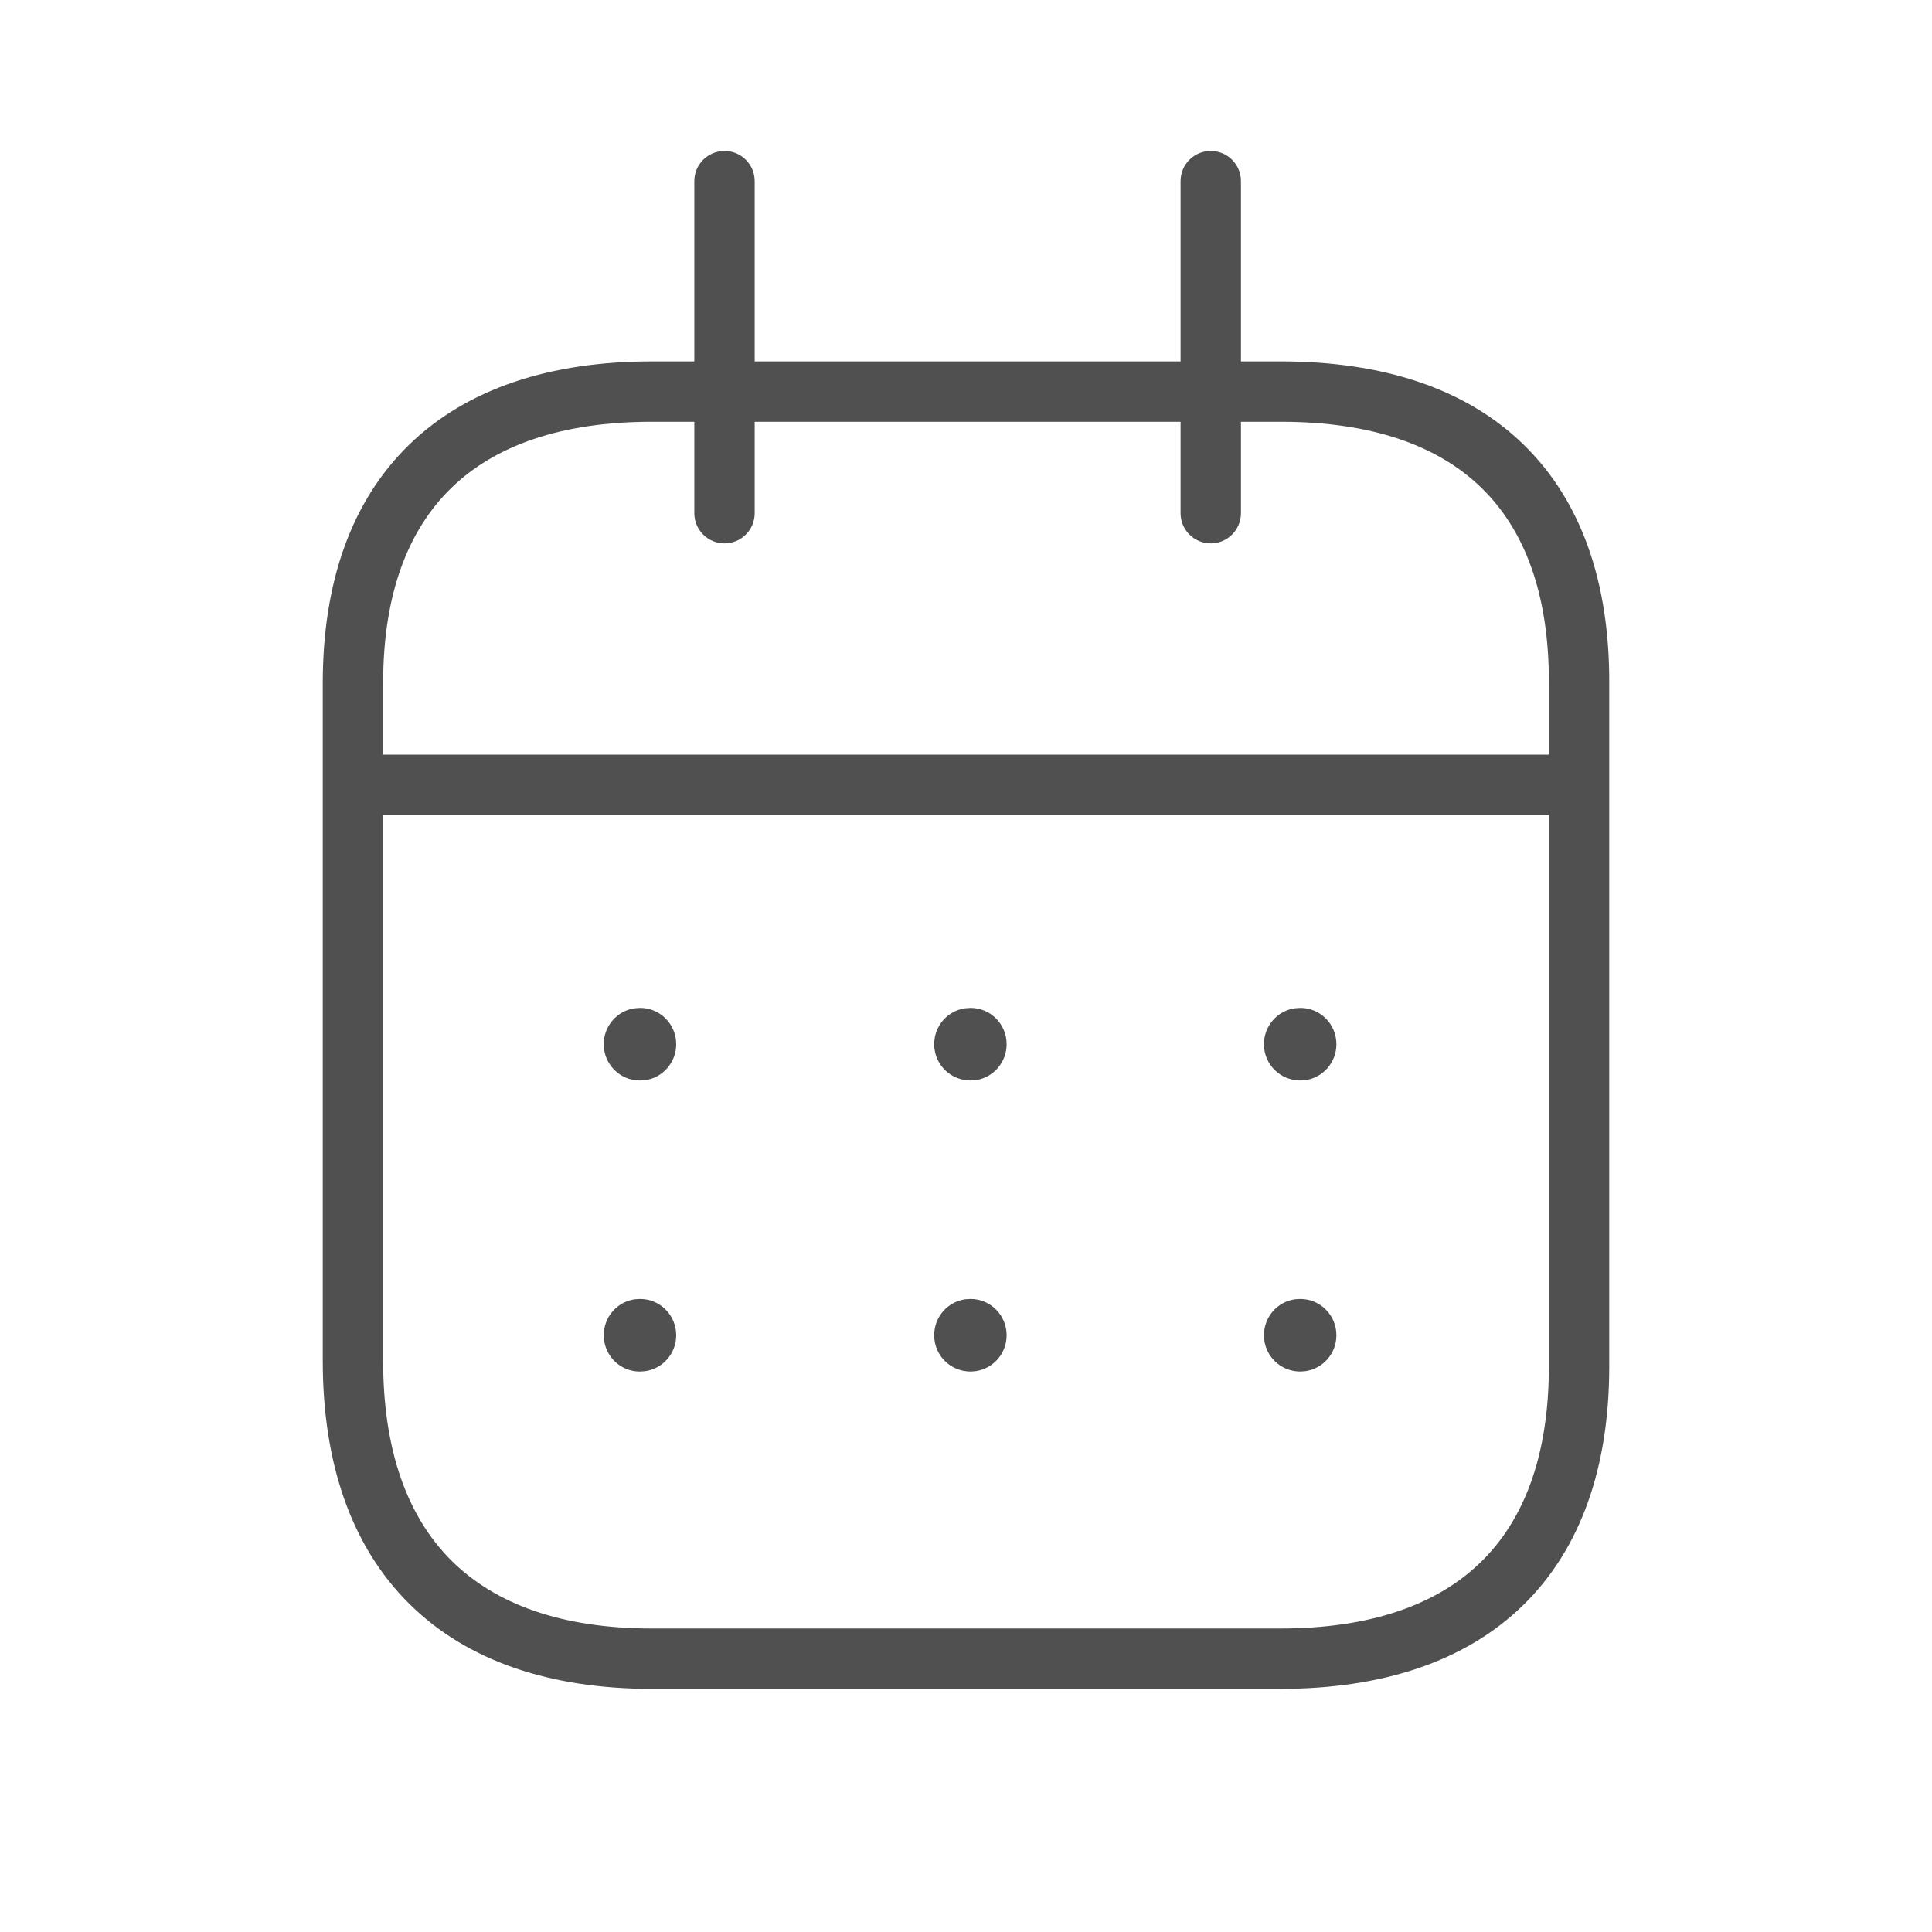 <svg width="32" height="32" viewBox="0 0 32 32" fill="none" xmlns="http://www.w3.org/2000/svg">
<path fill-rule="evenodd" clip-rule="evenodd" d="M20.554 3C20.554 2.724 20.33 2.5 20.054 2.5C19.778 2.5 19.554 2.724 19.554 3V5.986H12.5V3C12.5 2.724 12.276 2.5 12 2.5C11.724 2.5 11.5 2.724 11.5 3V5.986H10.795C9.118 5.986 7.739 6.432 6.778 7.365C5.815 8.3 5.346 9.653 5.346 11.314V22.539C5.346 24.23 5.816 25.608 6.777 26.562C7.738 27.515 9.119 27.973 10.795 27.973H21.205C22.884 27.973 24.263 27.526 25.224 26.591C26.186 25.653 26.654 24.297 26.654 22.633L26.654 11.313L26.654 11.312C26.659 9.651 26.195 8.298 25.234 7.363C24.276 6.43 22.896 5.986 21.216 5.986H20.554V3ZM19.554 6.986V8.5C19.554 8.776 19.778 9 20.054 9C20.33 9 20.554 8.776 20.554 8.5V6.986H21.216C22.729 6.986 23.823 7.384 24.537 8.08C25.249 8.772 25.658 9.832 25.654 11.31L25.654 11.312V12.5H6.346V11.314C6.346 9.838 6.76 8.776 7.475 8.082C8.192 7.385 9.287 6.986 10.795 6.986H11.5V8.5C11.5 8.776 11.724 9 12 9C12.276 9 12.5 8.776 12.5 8.5V6.986H19.554ZM6.346 13.5V22.539C6.346 24.05 6.763 25.14 7.481 25.852C8.201 26.565 9.294 26.973 10.795 26.973H21.205C22.714 26.973 23.809 26.573 24.526 25.874C25.241 25.178 25.654 24.114 25.654 22.633L25.654 13.5H6.346ZM22.135 17.295C22.135 16.963 21.868 16.694 21.538 16.694L21.45 16.7C21.159 16.739 20.935 16.991 20.935 17.295C20.935 17.627 21.202 17.896 21.538 17.896L21.619 17.891C21.91 17.851 22.135 17.599 22.135 17.295ZM16.077 16.694C16.406 16.694 16.673 16.963 16.673 17.295C16.673 17.599 16.449 17.851 16.157 17.891L16.077 17.896C15.74 17.896 15.473 17.627 15.473 17.295C15.473 16.991 15.697 16.739 15.988 16.7L16.077 16.694ZM11.2 17.295C11.2 16.963 10.933 16.694 10.604 16.694L10.515 16.7C10.224 16.739 10 16.991 10 17.295C10 17.627 10.267 17.896 10.596 17.896L10.685 17.891C10.976 17.851 11.2 17.599 11.2 17.295ZM21.538 21.515C21.868 21.515 22.135 21.784 22.135 22.116C22.135 22.42 21.91 22.671 21.619 22.711L21.538 22.717C21.202 22.717 20.935 22.448 20.935 22.116C20.935 21.811 21.159 21.56 21.45 21.52L21.538 21.515ZM16.673 22.116C16.673 21.784 16.406 21.515 16.077 21.515L15.988 21.52C15.697 21.56 15.473 21.811 15.473 22.116C15.473 22.448 15.74 22.717 16.077 22.717L16.157 22.711C16.449 22.671 16.673 22.42 16.673 22.116ZM10.604 21.515C10.933 21.515 11.2 21.784 11.2 22.116C11.2 22.42 10.976 22.671 10.685 22.711L10.596 22.717C10.267 22.717 10 22.448 10 22.116C10 21.811 10.224 21.56 10.515 21.52L10.604 21.515Z" fill="#505050"/>
</svg>
